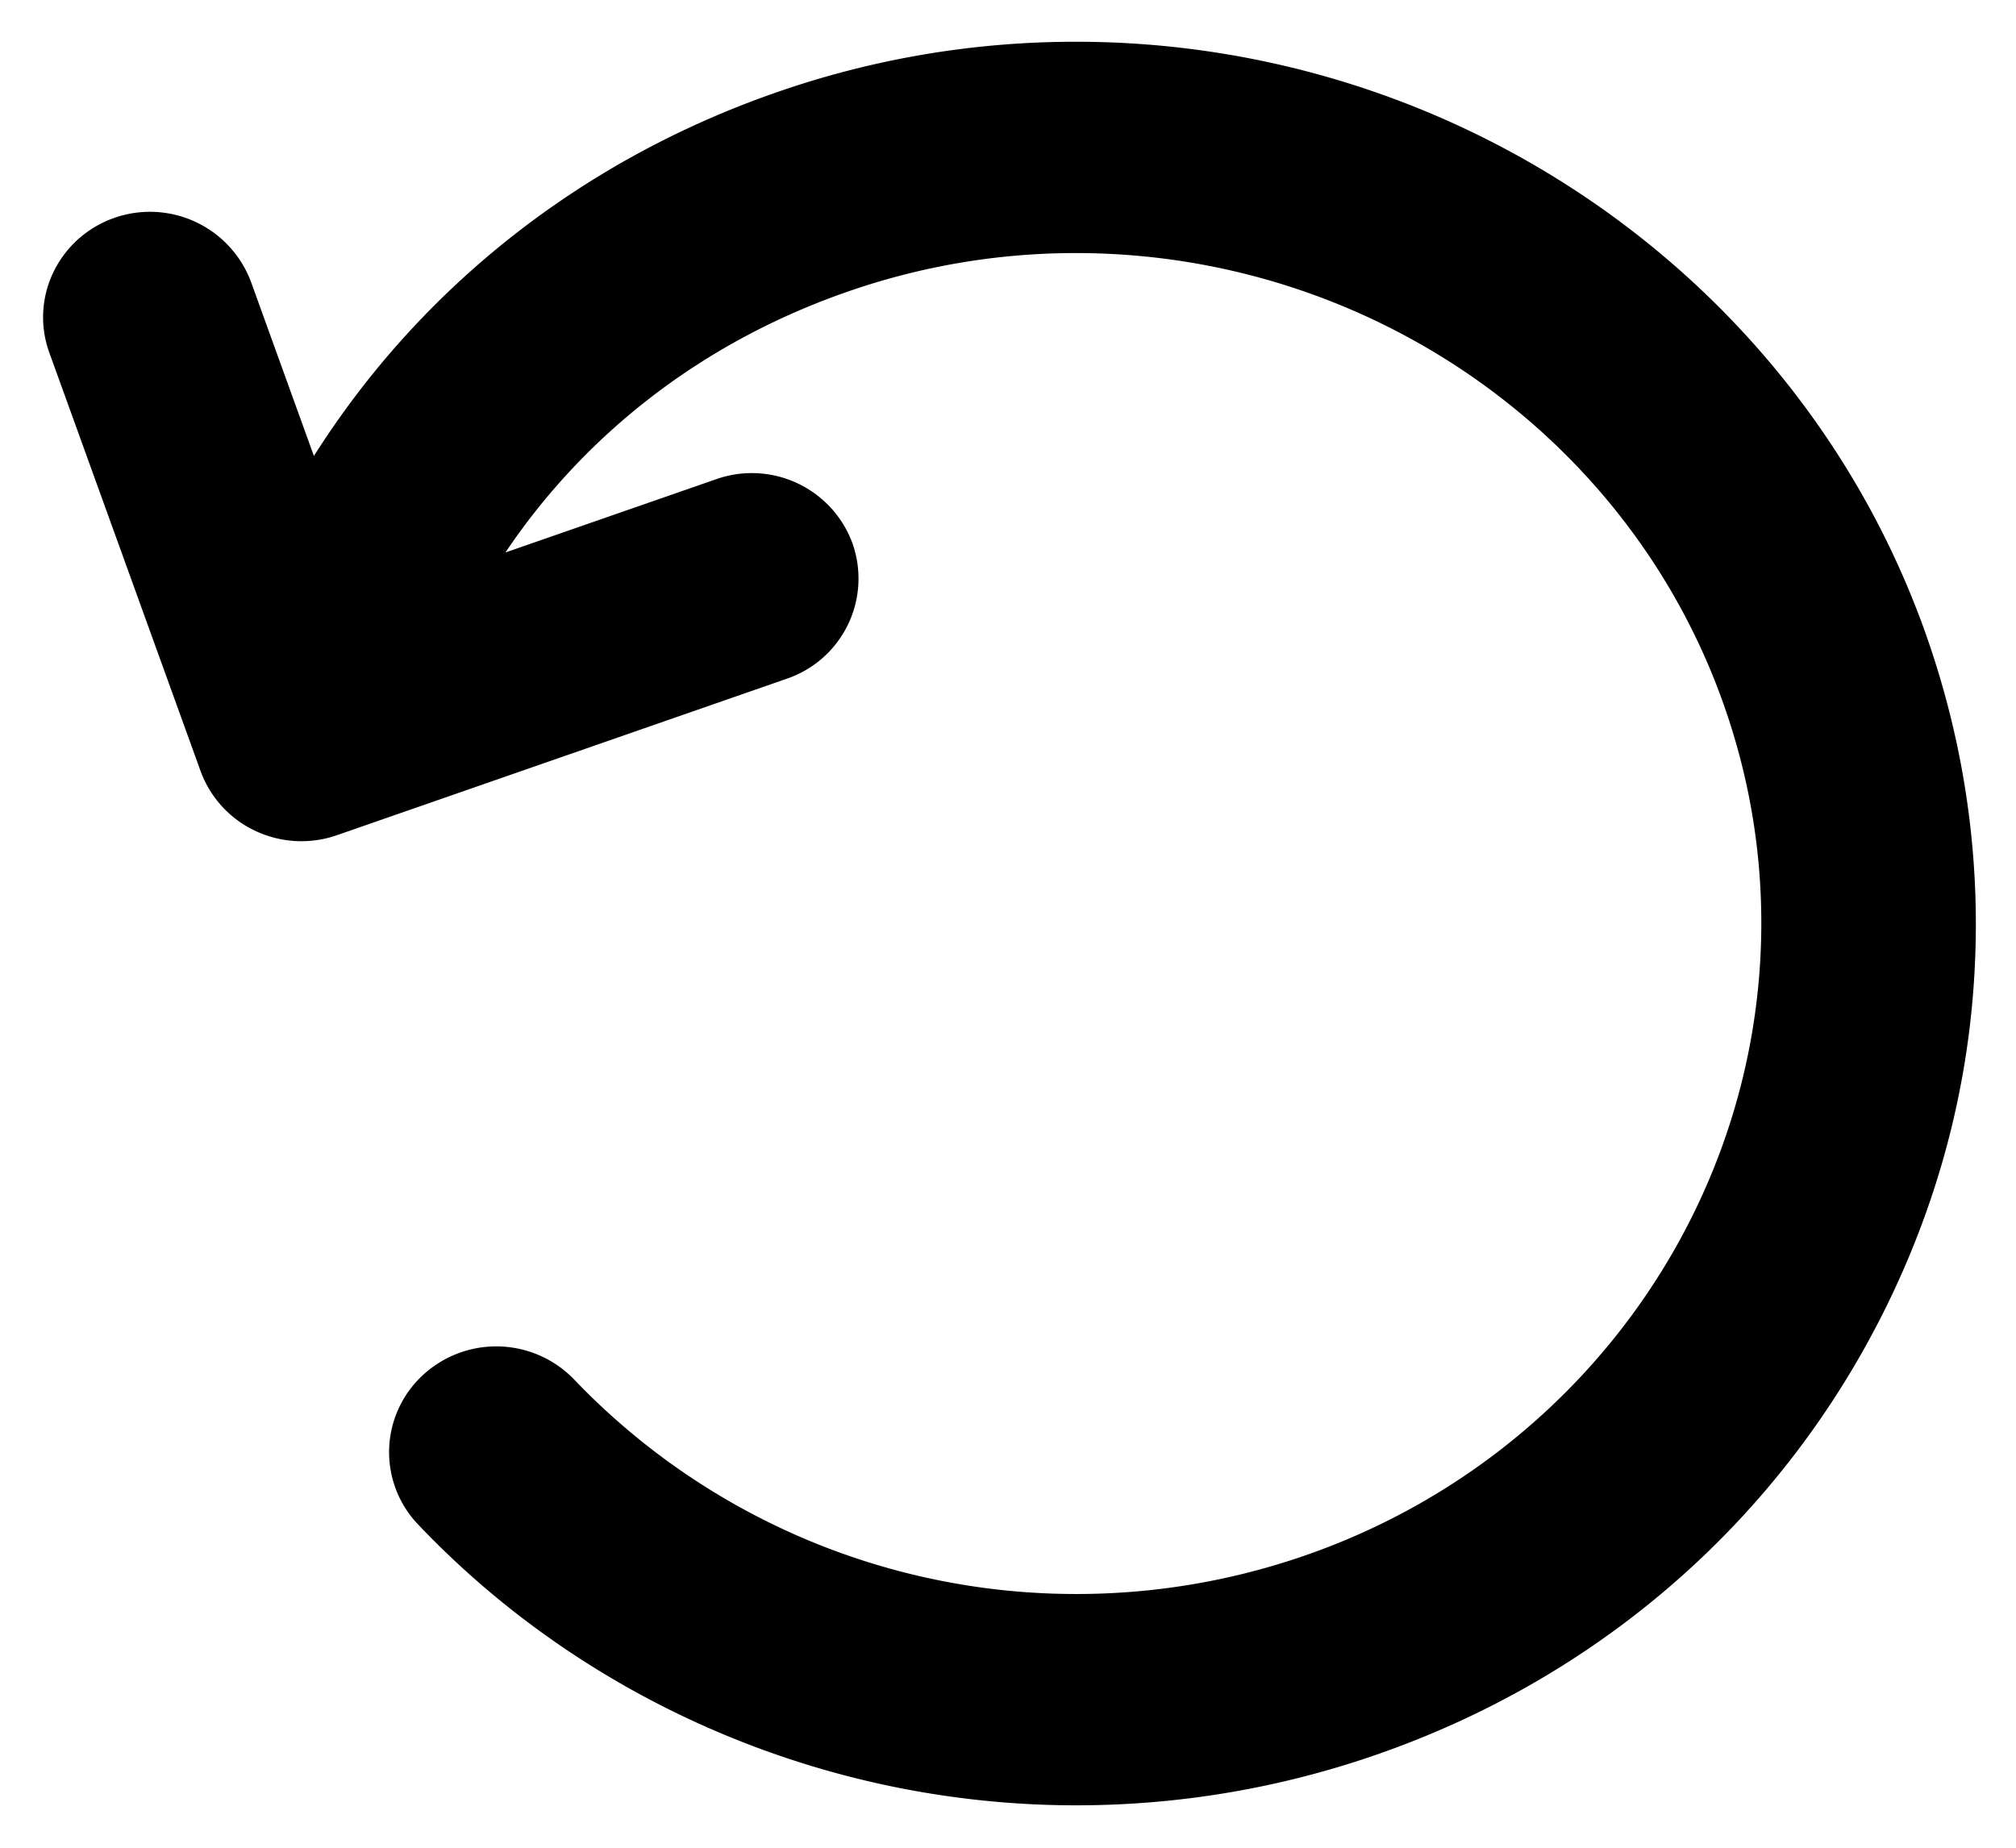 <svg xmlns="http://www.w3.org/2000/svg" xmlns:xlink="http://www.w3.org/1999/xlink" width="24" height="22" viewBox="0 0 24 22"><defs><path id="1asva" d="M1515.477 514.514c-1.232 2.532-3.395 4.441-6.088 5.377a10.878 10.878 0 0 1-3.577.604c-2.96 0-5.816-1.219-7.835-3.344a1.247 1.247 0 0 1 .068-1.788 1.287 1.287 0 0 1 1.794.066 8.264 8.264 0 0 0 5.974 2.55c.932 0 1.85-.155 2.73-.461 3.245-1.128 5.425-4.153 5.425-7.529 0-.907-.158-1.801-.469-2.66-1.15-3.18-4.24-5.316-7.692-5.316a8.25 8.25 0 0 0-2.72.461c-1.697.589-3.107 1.671-4.07 3.104l2.508-.872a1.276 1.276 0 0 1 1.623.762 1.26 1.26 0 0 1-.778 1.612l-5.358 1.864a1.285 1.285 0 0 1-.97-.05 1.265 1.265 0 0 1-.653-.71l-1.8-4.98a1.238 1.238 0 0 1-.076-.426c0-.533.343-1.01.854-1.186a1.284 1.284 0 0 1 1.621.764l.749 2.073c1.27-2.007 3.19-3.524 5.503-4.328 1.15-.401 2.35-.604 3.567-.604 4.526 0 8.582 2.806 10.095 6.984.412 1.142.62 2.326.62 3.52 0 1.567-.351 3.085-1.045 4.513z"/></defs><g><g transform="translate(-1493 -499)"><use xlink:href="#1asva"/></g></g></svg>